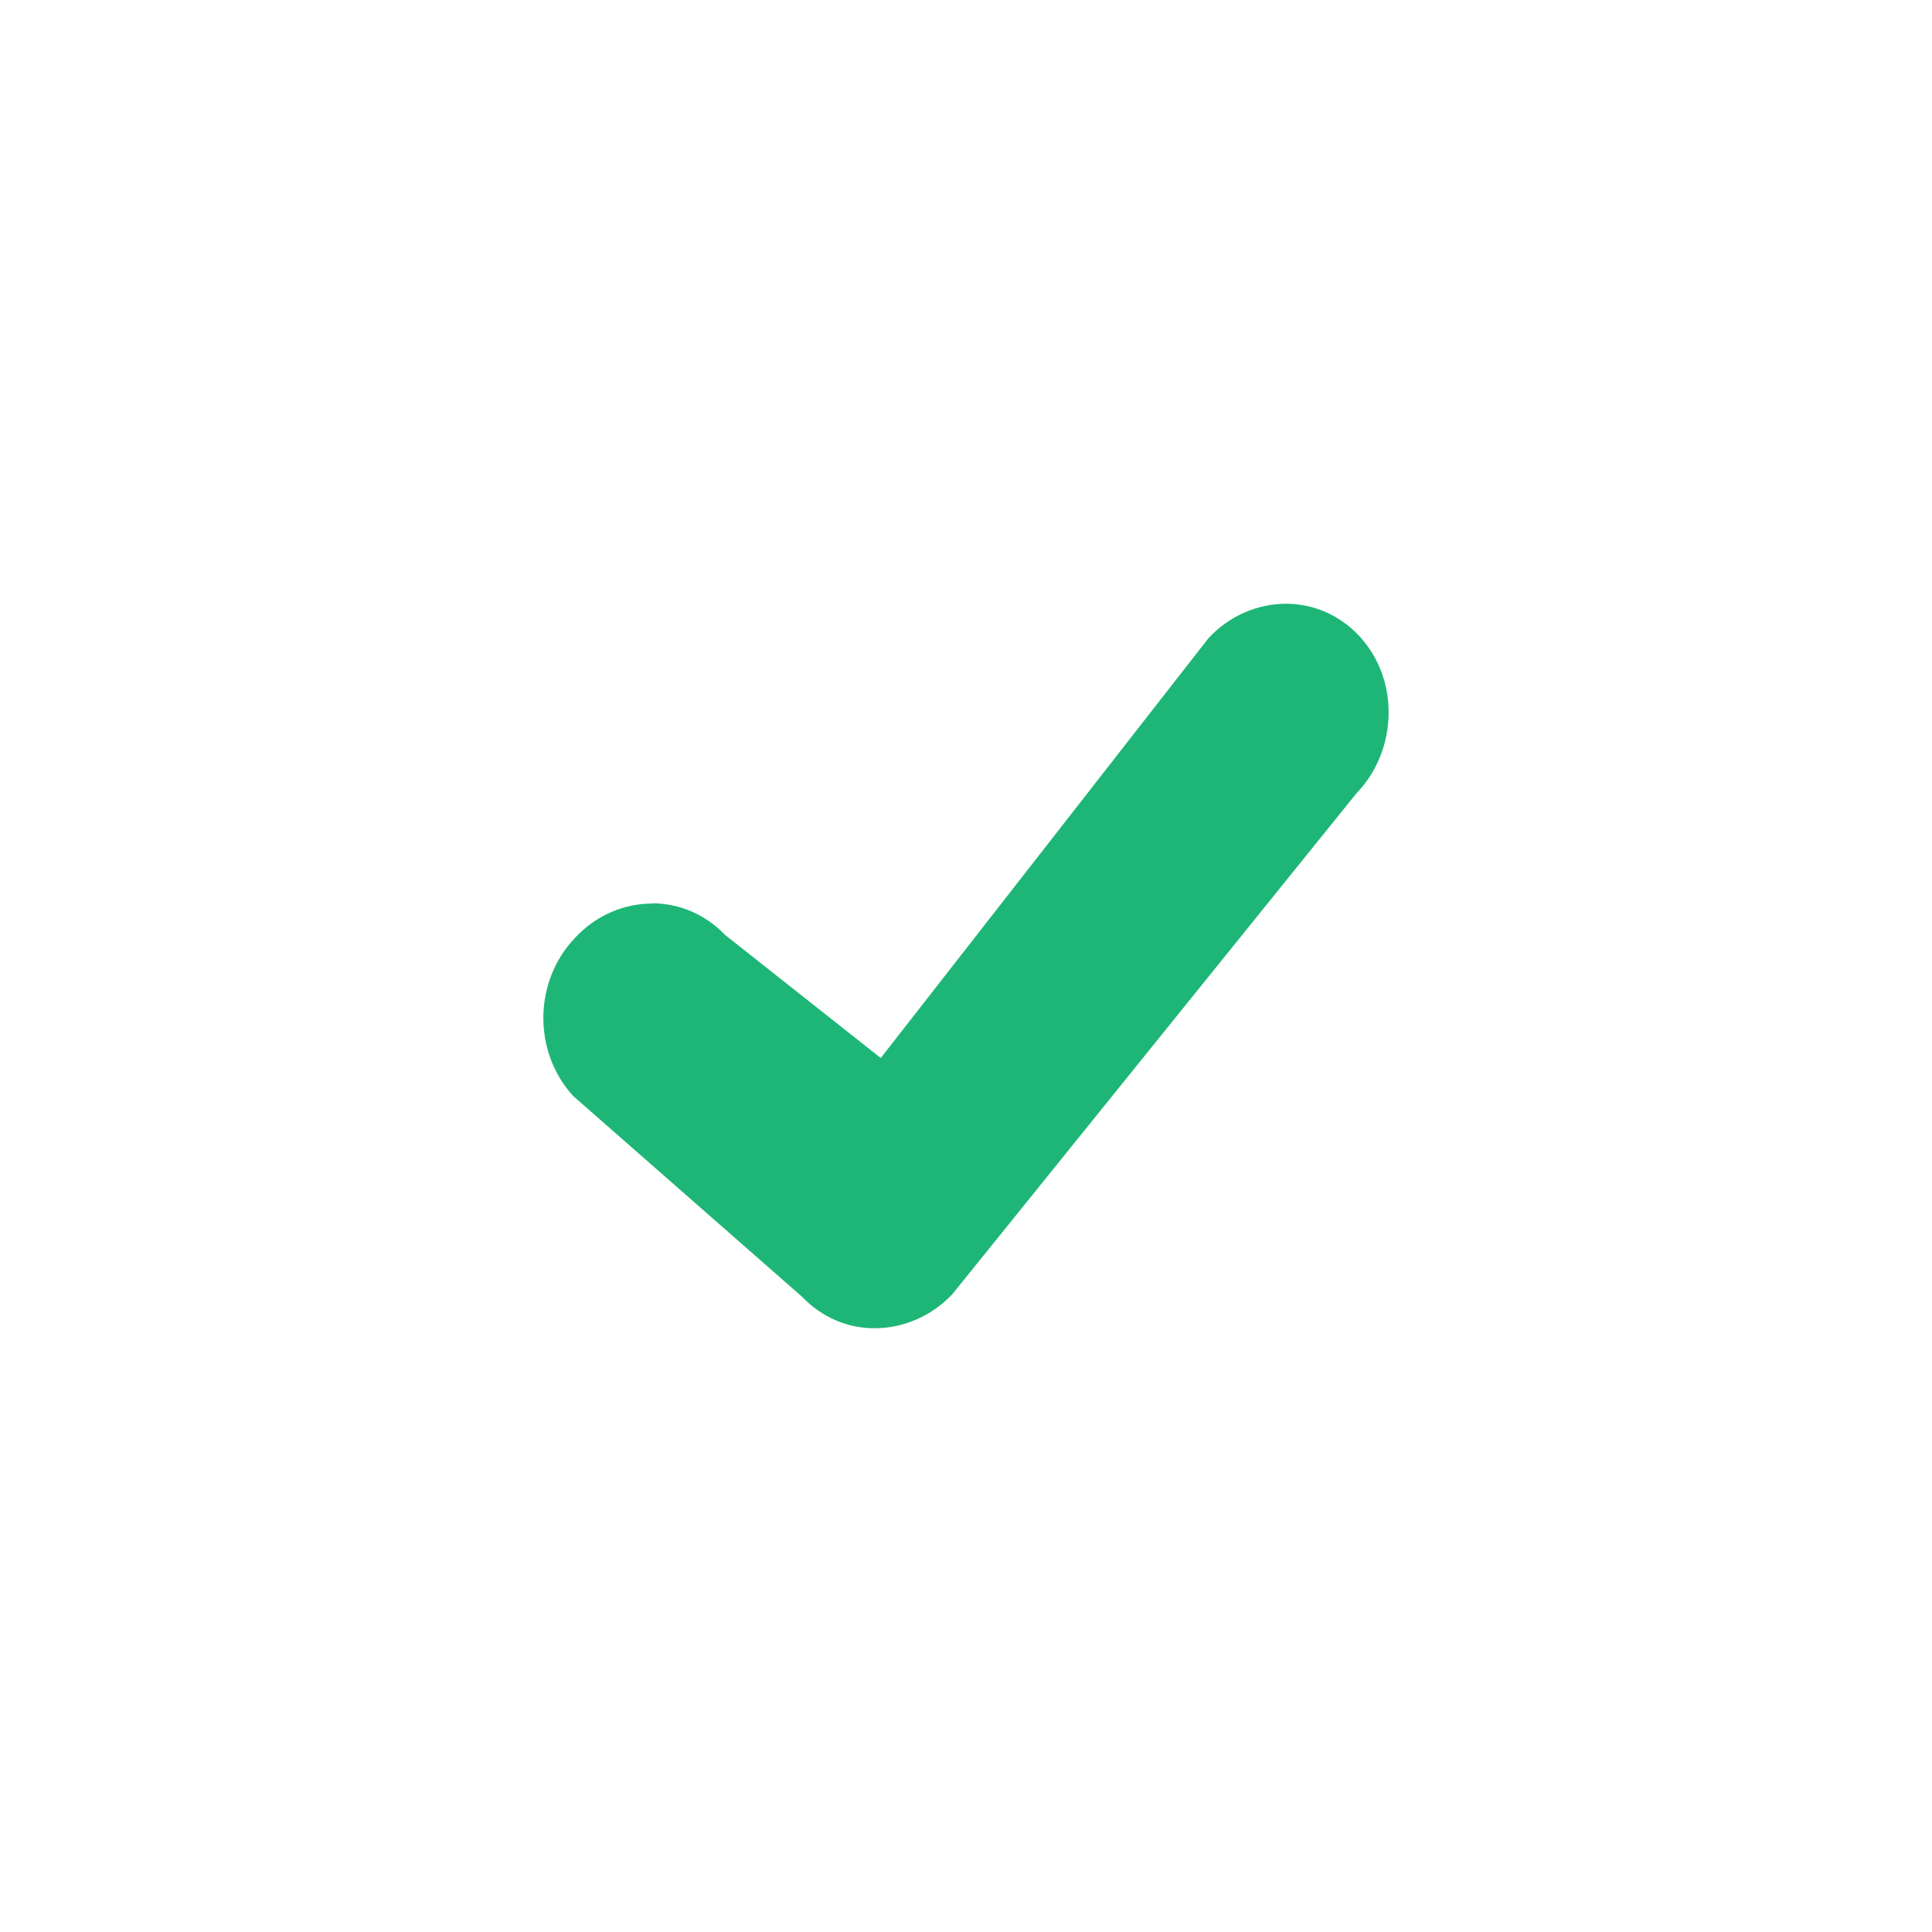 <svg width="16" height="16" viewBox="0 0 16 16" fill="none" xmlns="http://www.w3.org/2000/svg">
<path d="M5.403 7.483C5.164 7.482 4.934 7.583 4.766 7.763C4.419 8.121 4.41 8.707 4.746 9.076L6.642 10.739C6.803 10.908 7.02 11.002 7.246 11C7.486 10.999 7.716 10.898 7.886 10.719L11.231 6.573C11.403 6.396 11.5 6.153 11.5 5.9C11.501 5.661 11.412 5.431 11.252 5.262C11.092 5.093 10.875 4.999 10.649 5C10.408 5.001 10.178 5.103 10.009 5.284L7.294 8.762L6.004 7.742C5.845 7.575 5.628 7.481 5.403 7.481V7.483Z" fill="#1EB676"/>
</svg>
